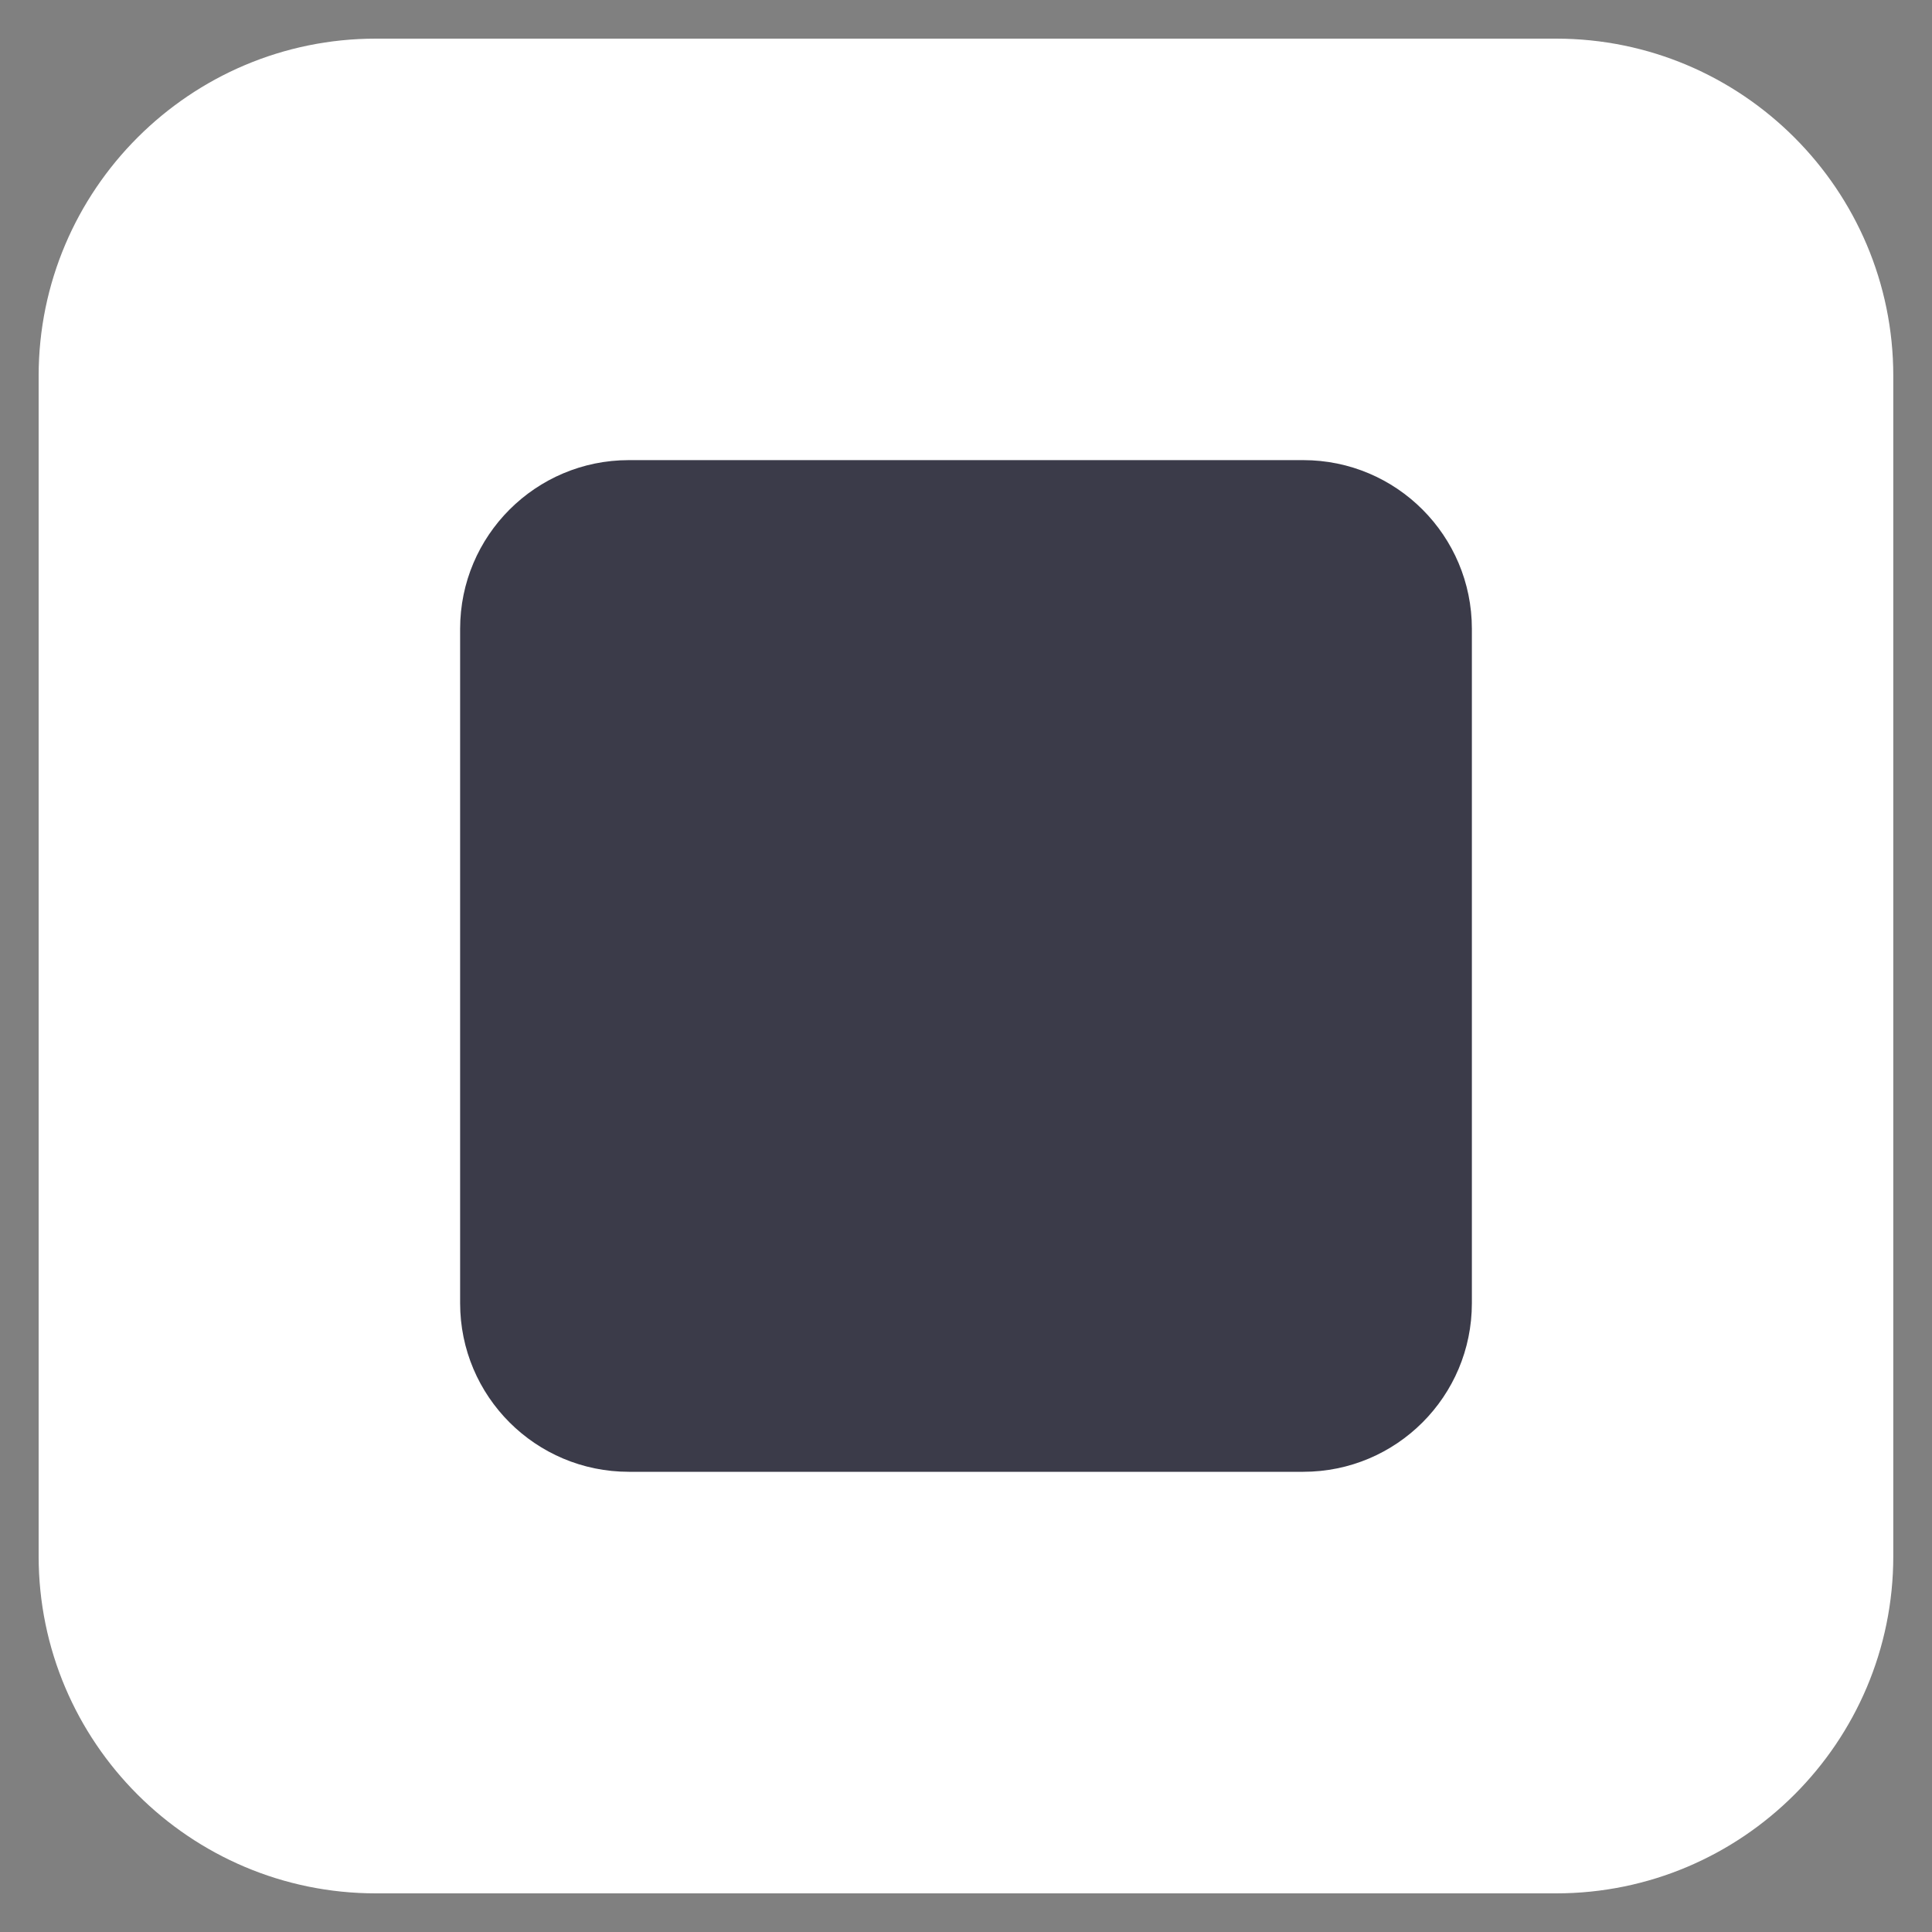 <?xml version="1.0" encoding="utf-8"?>
<!-- Generator: Adobe Illustrator 16.0.4, SVG Export Plug-In . SVG Version: 6.00 Build 0)  -->
<!DOCTYPE svg PUBLIC "-//W3C//DTD SVG 1.1//EN" "http://www.w3.org/Graphics/SVG/1.1/DTD/svg11.dtd">
<svg version="1.1" xmlns="http://www.w3.org/2000/svg" xmlns:xlink="http://www.w3.org/1999/xlink" x="0px" y="0px" width="25px"
	 height="25px" viewBox="0 0 25 25" enable-background="new 0 0 25 25" xml:space="preserve">
<rect x="0" y="0" width="25" height="25" fill="#808080" stroke="none"/>
<g id="Layer_1">
</g>
<g id="graphics">
</g>
<g id="Isolation_Mode">
	<g>
		<g>
			<path fill="#FFFFFF" d="M1.591,20.137c0,1.808,1.465,3.271,3.272,3.271h15.273c1.808,0,3.271-1.464,3.271-3.271V4.863
				c0-1.807-1.464-3.272-3.271-3.272H4.863c-1.807,0-3.272,1.465-3.272,3.272V20.137z"/>
		</g>
		<g>
			<path fill="#FFFFFF" d="M20.137,24.5H4.863c-2.406,0-4.363-1.956-4.363-4.363V4.863C0.5,2.458,2.458,0.5,4.863,0.5h15.273
				c2.407,0,4.363,1.958,4.363,4.363v15.273C24.5,22.544,22.544,24.5,20.137,24.5z M4.863,2.682c-1.203,0-2.182,0.979-2.182,2.182
				v15.273c0,1.202,0.979,2.182,2.182,2.182h15.273c1.202,0,2.182-0.979,2.182-2.182V4.863c0-1.203-0.979-2.182-2.182-2.182H4.863z"
				/>
		</g>
	</g>
	<g>
		<path fill="#3b3b49" d="M5.954,16.863c0,1.206,0.978,2.182,2.183,2.182h8.727c1.206,0,2.182-0.976,2.182-2.182V8.137
			c0-1.205-0.976-2.183-2.182-2.183H8.137c-1.205,0-2.183,0.978-2.183,2.183V16.863z"/>
	</g>
</g>
</svg>
